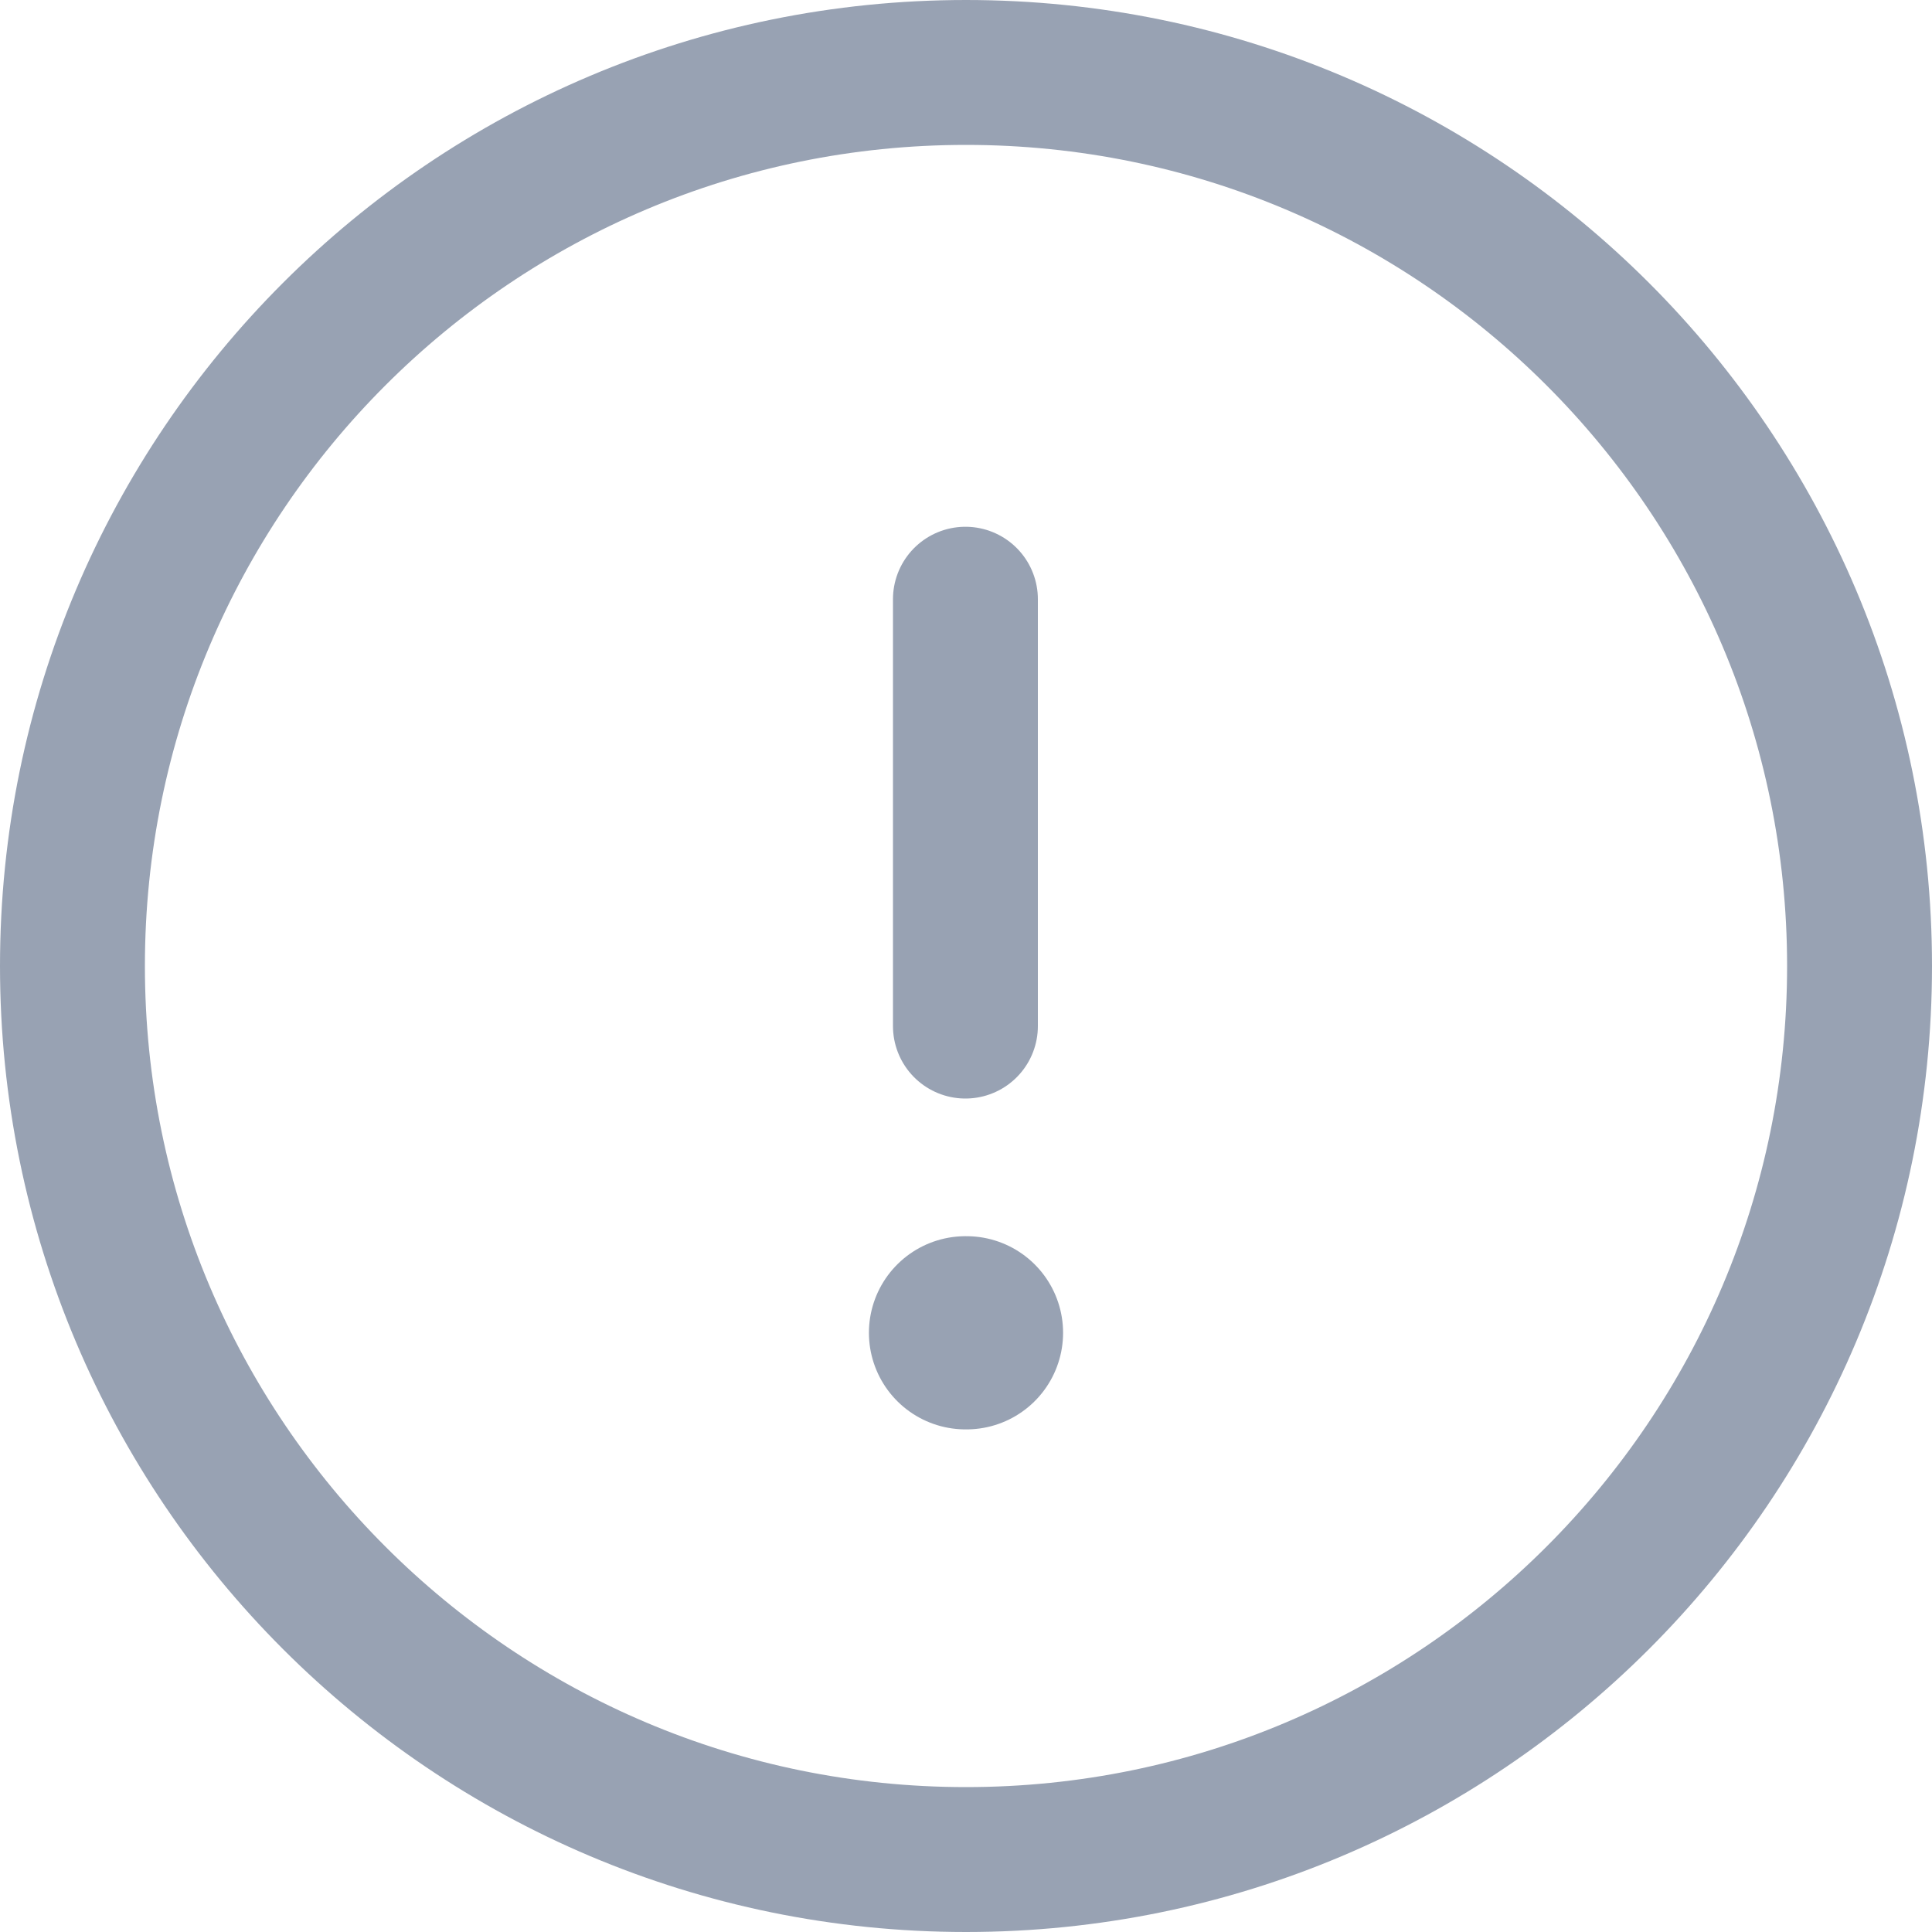 <svg width="20" height="20" viewBox="0 0 20 20" fill="none" xmlns="http://www.w3.org/2000/svg">
<path fill-rule="evenodd" clip-rule="evenodd" d="M10 0.75C15.108 0.75 19.25 4.891 19.25 10C19.25 15.108 15.108 19.25 10 19.25C4.891 19.25 0.75 15.108 0.75 10C0.75 4.891 4.891 0.75 10 0.75Z" stroke="#98A2B3" stroke-width="1.5" stroke-linecap="round" stroke-linejoin="round"/>
<path d="M9.994 6.203V10.622" stroke="#98A2B3" stroke-width="1.5" stroke-linecap="round" stroke-linejoin="round"/>
<path d="M9.995 13.797H10.005" stroke="#98A2B3" stroke-width="2" stroke-linecap="round" stroke-linejoin="round"/>
</svg>
